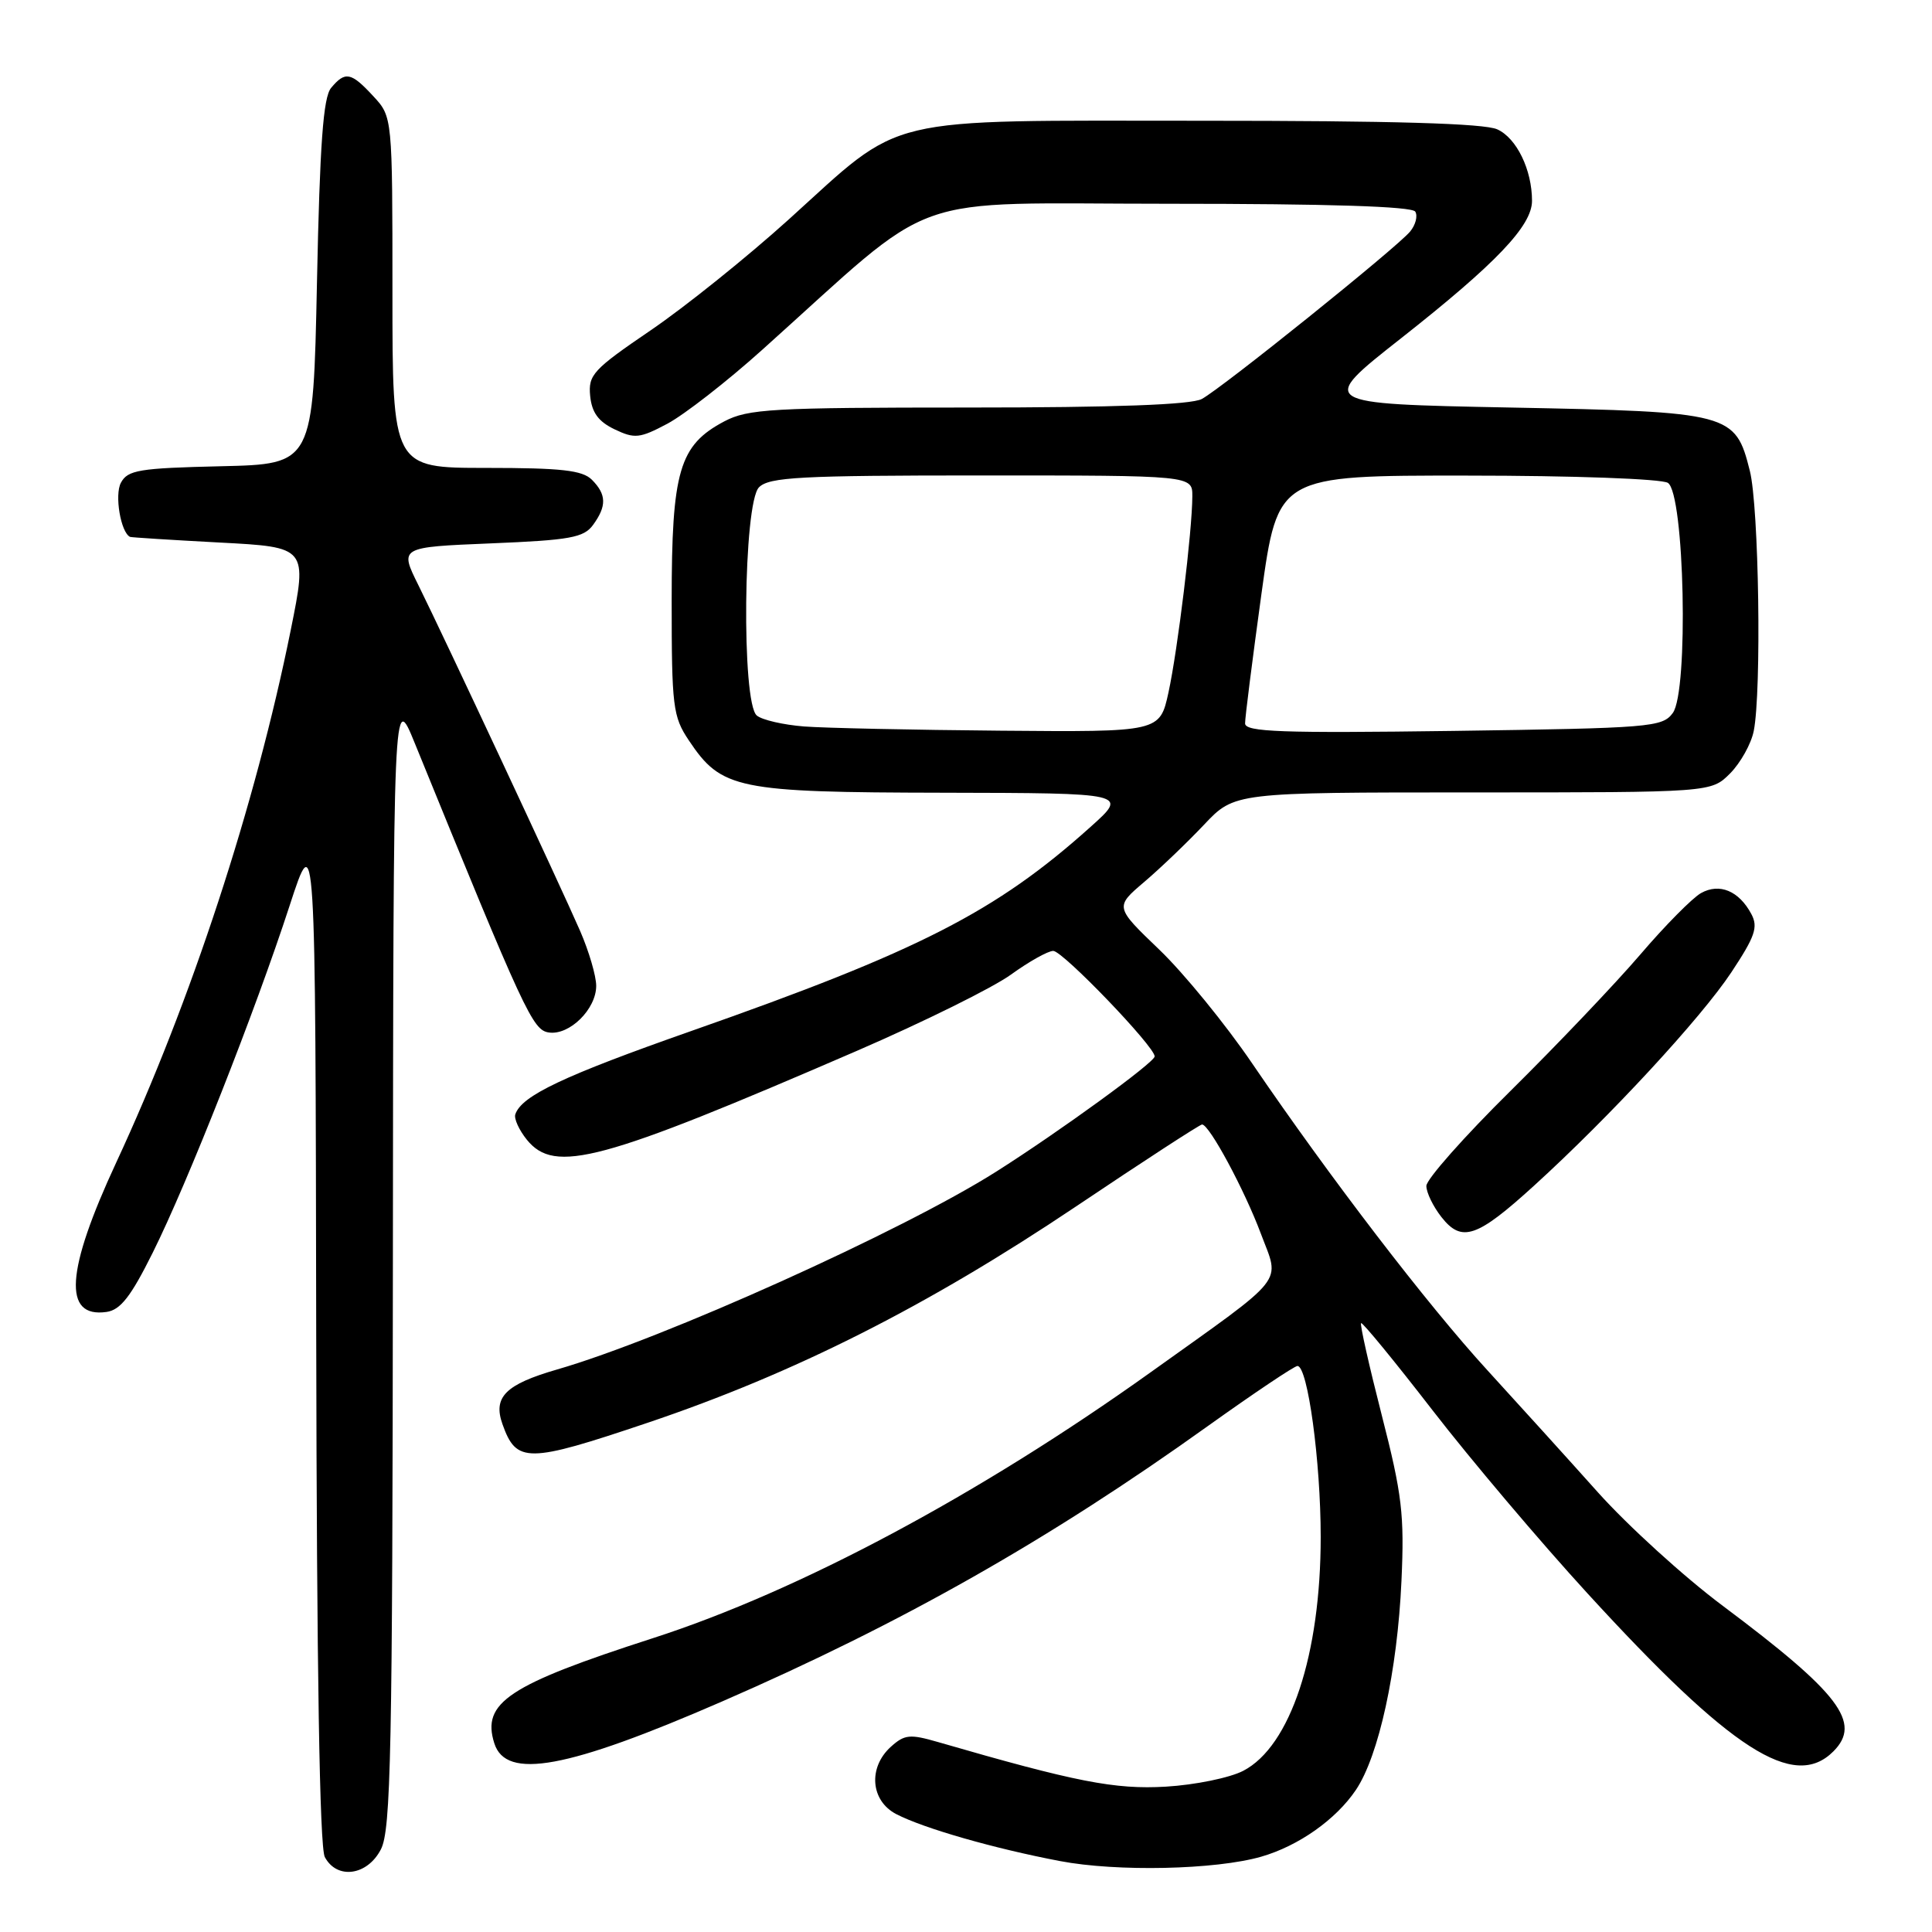 <?xml version="1.0" encoding="UTF-8" standalone="no"?>
<!DOCTYPE svg PUBLIC "-//W3C//DTD SVG 1.1//EN" "http://www.w3.org/Graphics/SVG/1.1/DTD/svg11.dtd" >
<svg xmlns="http://www.w3.org/2000/svg" xmlns:xlink="http://www.w3.org/1999/xlink" version="1.1" viewBox="0 0 256 256">
 <g >
 <path fill="currentColor"
d=" M 50.47 245.05 C 51.80 242.48 52.01 232.26 52.06 166.80 C 52.12 91.50 52.12 91.50 54.97 98.50 C 69.57 134.32 70.58 136.50 72.73 136.81 C 75.46 137.21 79.00 133.72 79.00 130.63 C 79.00 129.32 78.04 126.06 76.88 123.38 C 74.29 117.43 58.85 84.42 55.42 77.50 C 52.94 72.50 52.94 72.50 65.05 72.00 C 75.55 71.57 77.35 71.24 78.58 69.56 C 80.41 67.05 80.37 65.52 78.43 63.57 C 77.17 62.31 74.39 62.00 64.43 62.00 C 52.00 62.00 52.00 62.00 52.00 38.74 C 52.00 15.48 52.00 15.48 49.46 12.74 C 46.51 9.55 45.74 9.41 43.87 11.65 C 42.83 12.91 42.38 19.03 42.00 37.40 C 41.50 61.50 41.50 61.50 29.27 61.78 C 18.43 62.03 16.92 62.28 16.02 63.97 C 15.16 65.57 15.99 70.53 17.23 71.14 C 17.38 71.21 22.73 71.55 29.12 71.89 C 40.74 72.50 40.74 72.50 38.52 83.51 C 33.83 106.72 25.32 132.69 15.40 154.04 C 8.71 168.44 8.31 174.66 14.11 173.84 C 15.96 173.58 17.34 171.81 20.23 166.00 C 24.86 156.72 33.83 133.97 38.38 119.99 C 41.80 109.50 41.80 109.50 41.90 176.82 C 41.97 221.11 42.35 244.79 43.04 246.07 C 44.65 249.09 48.67 248.54 50.47 245.05 Z  M 167.12 246.02 C 172.05 244.60 177.01 241.11 179.66 237.18 C 182.70 232.67 185.16 221.40 185.70 209.50 C 186.10 200.71 185.79 198.06 183.10 187.56 C 181.42 181.00 180.18 175.49 180.35 175.32 C 180.51 175.15 184.78 180.35 189.82 186.87 C 194.86 193.39 204.09 204.30 210.33 211.11 C 229.39 231.93 237.71 237.29 242.93 232.07 C 246.73 228.27 243.76 224.37 228.29 212.79 C 223.16 208.96 215.71 202.18 211.73 197.74 C 207.76 193.30 201.17 186.03 197.10 181.58 C 189.14 172.89 176.24 156.06 165.92 140.91 C 162.40 135.73 156.86 128.95 153.62 125.84 C 147.72 120.18 147.72 120.18 151.61 116.87 C 153.75 115.05 157.32 111.63 159.54 109.28 C 163.58 105.00 163.58 105.00 195.15 105.00 C 226.73 105.00 226.73 105.00 229.24 102.49 C 230.62 101.10 232.04 98.57 232.38 96.86 C 233.43 91.60 233.07 67.15 231.86 62.38 C 229.94 54.73 229.36 54.57 200.11 54.00 C 174.62 53.50 174.62 53.50 185.64 44.83 C 198.25 34.90 203.00 29.92 203.00 26.61 C 203.00 22.50 200.96 18.30 198.40 17.14 C 196.68 16.35 184.52 16.00 159.27 16.00 C 116.19 16.00 119.97 15.10 104.50 29.09 C 99.00 34.06 90.77 40.67 86.20 43.78 C 78.58 48.97 77.93 49.67 78.20 52.46 C 78.42 54.67 79.29 55.86 81.44 56.89 C 84.10 58.16 84.77 58.09 88.44 56.14 C 90.67 54.95 96.33 50.55 101.00 46.35 C 124.84 24.96 119.16 27.00 154.97 27.00 C 176.06 27.00 187.10 27.35 187.53 28.04 C 187.88 28.62 187.57 29.81 186.84 30.69 C 185.06 32.83 161.90 51.45 159.24 52.87 C 157.81 53.63 147.78 54.00 128.30 54.00 C 102.27 54.00 99.13 54.18 95.98 55.83 C 90.00 58.99 89.00 62.38 89.00 79.60 C 89.00 93.64 89.16 94.94 91.27 98.10 C 95.60 104.58 97.60 104.99 125.00 105.04 C 149.50 105.09 149.50 105.09 144.50 109.57 C 131.98 120.81 121.78 126.02 91.66 136.59 C 74.66 142.56 69.10 145.19 68.28 147.66 C 68.09 148.23 68.78 149.74 69.81 151.02 C 73.51 155.58 79.55 153.96 113.57 139.23 C 122.41 135.40 131.59 130.86 133.97 129.13 C 136.35 127.41 138.87 126.00 139.56 126.00 C 140.82 126.00 153.00 138.67 153.00 139.98 C 153.00 140.77 140.35 149.96 132.00 155.25 C 119.56 163.13 87.91 177.39 73.83 181.46 C 66.98 183.44 65.30 185.12 66.58 188.71 C 68.43 193.91 69.86 193.90 85.77 188.54 C 105.30 181.96 122.89 173.07 142.58 159.86 C 151.47 153.89 158.99 149.00 159.28 149.00 C 160.24 149.00 164.89 157.63 167.08 163.49 C 169.60 170.22 170.77 168.75 152.50 181.81 C 129.80 198.04 105.86 210.83 86.50 217.07 C 67.34 223.26 63.79 225.61 65.50 231.00 C 67.05 235.88 75.15 234.39 95.69 225.45 C 119.46 215.11 139.02 204.02 160.06 188.95 C 166.18 184.58 171.51 181.00 171.92 181.00 C 173.28 181.00 175.00 193.64 175.00 203.66 C 175.00 219.25 170.98 231.40 164.74 234.64 C 162.96 235.57 158.35 236.51 154.50 236.74 C 147.73 237.14 142.54 236.12 124.29 230.83 C 120.56 229.75 119.86 229.82 118.04 231.46 C 115.00 234.21 115.36 238.62 118.76 240.38 C 122.41 242.27 131.72 244.94 140.45 246.60 C 147.98 248.04 161.07 247.76 167.12 246.02 Z  M 203.29 157.09 C 213.34 147.94 225.37 134.93 229.41 128.84 C 232.56 124.08 232.99 122.85 232.06 121.11 C 230.42 118.04 227.84 116.97 225.39 118.34 C 224.25 118.98 220.62 122.65 217.33 126.50 C 214.03 130.35 206.31 138.46 200.17 144.53 C 194.03 150.59 189.00 156.27 189.00 157.14 C 189.00 158.02 189.90 159.87 191.00 161.27 C 193.69 164.69 195.69 164.01 203.29 157.09 Z  M 106.53 96.26 C 103.79 96.04 100.98 95.40 100.28 94.81 C 98.23 93.12 98.49 66.65 100.57 64.57 C 101.92 63.22 106.02 63.00 130.07 63.00 C 158.00 63.00 158.00 63.00 157.99 65.75 C 157.98 70.32 156.05 86.15 154.83 91.75 C 153.68 97.00 153.68 97.00 132.59 96.82 C 120.99 96.72 109.26 96.47 106.53 96.26 Z  M 164.98 95.86 C 164.97 95.11 165.95 87.41 167.14 78.75 C 169.32 63.00 169.32 63.00 194.41 63.02 C 208.43 63.02 220.16 63.45 221.00 63.98 C 223.21 65.37 223.77 91.62 221.65 94.48 C 220.27 96.36 218.70 96.48 192.59 96.85 C 169.77 97.16 165.00 96.99 164.98 95.86 Z "/>
</g>
</svg>